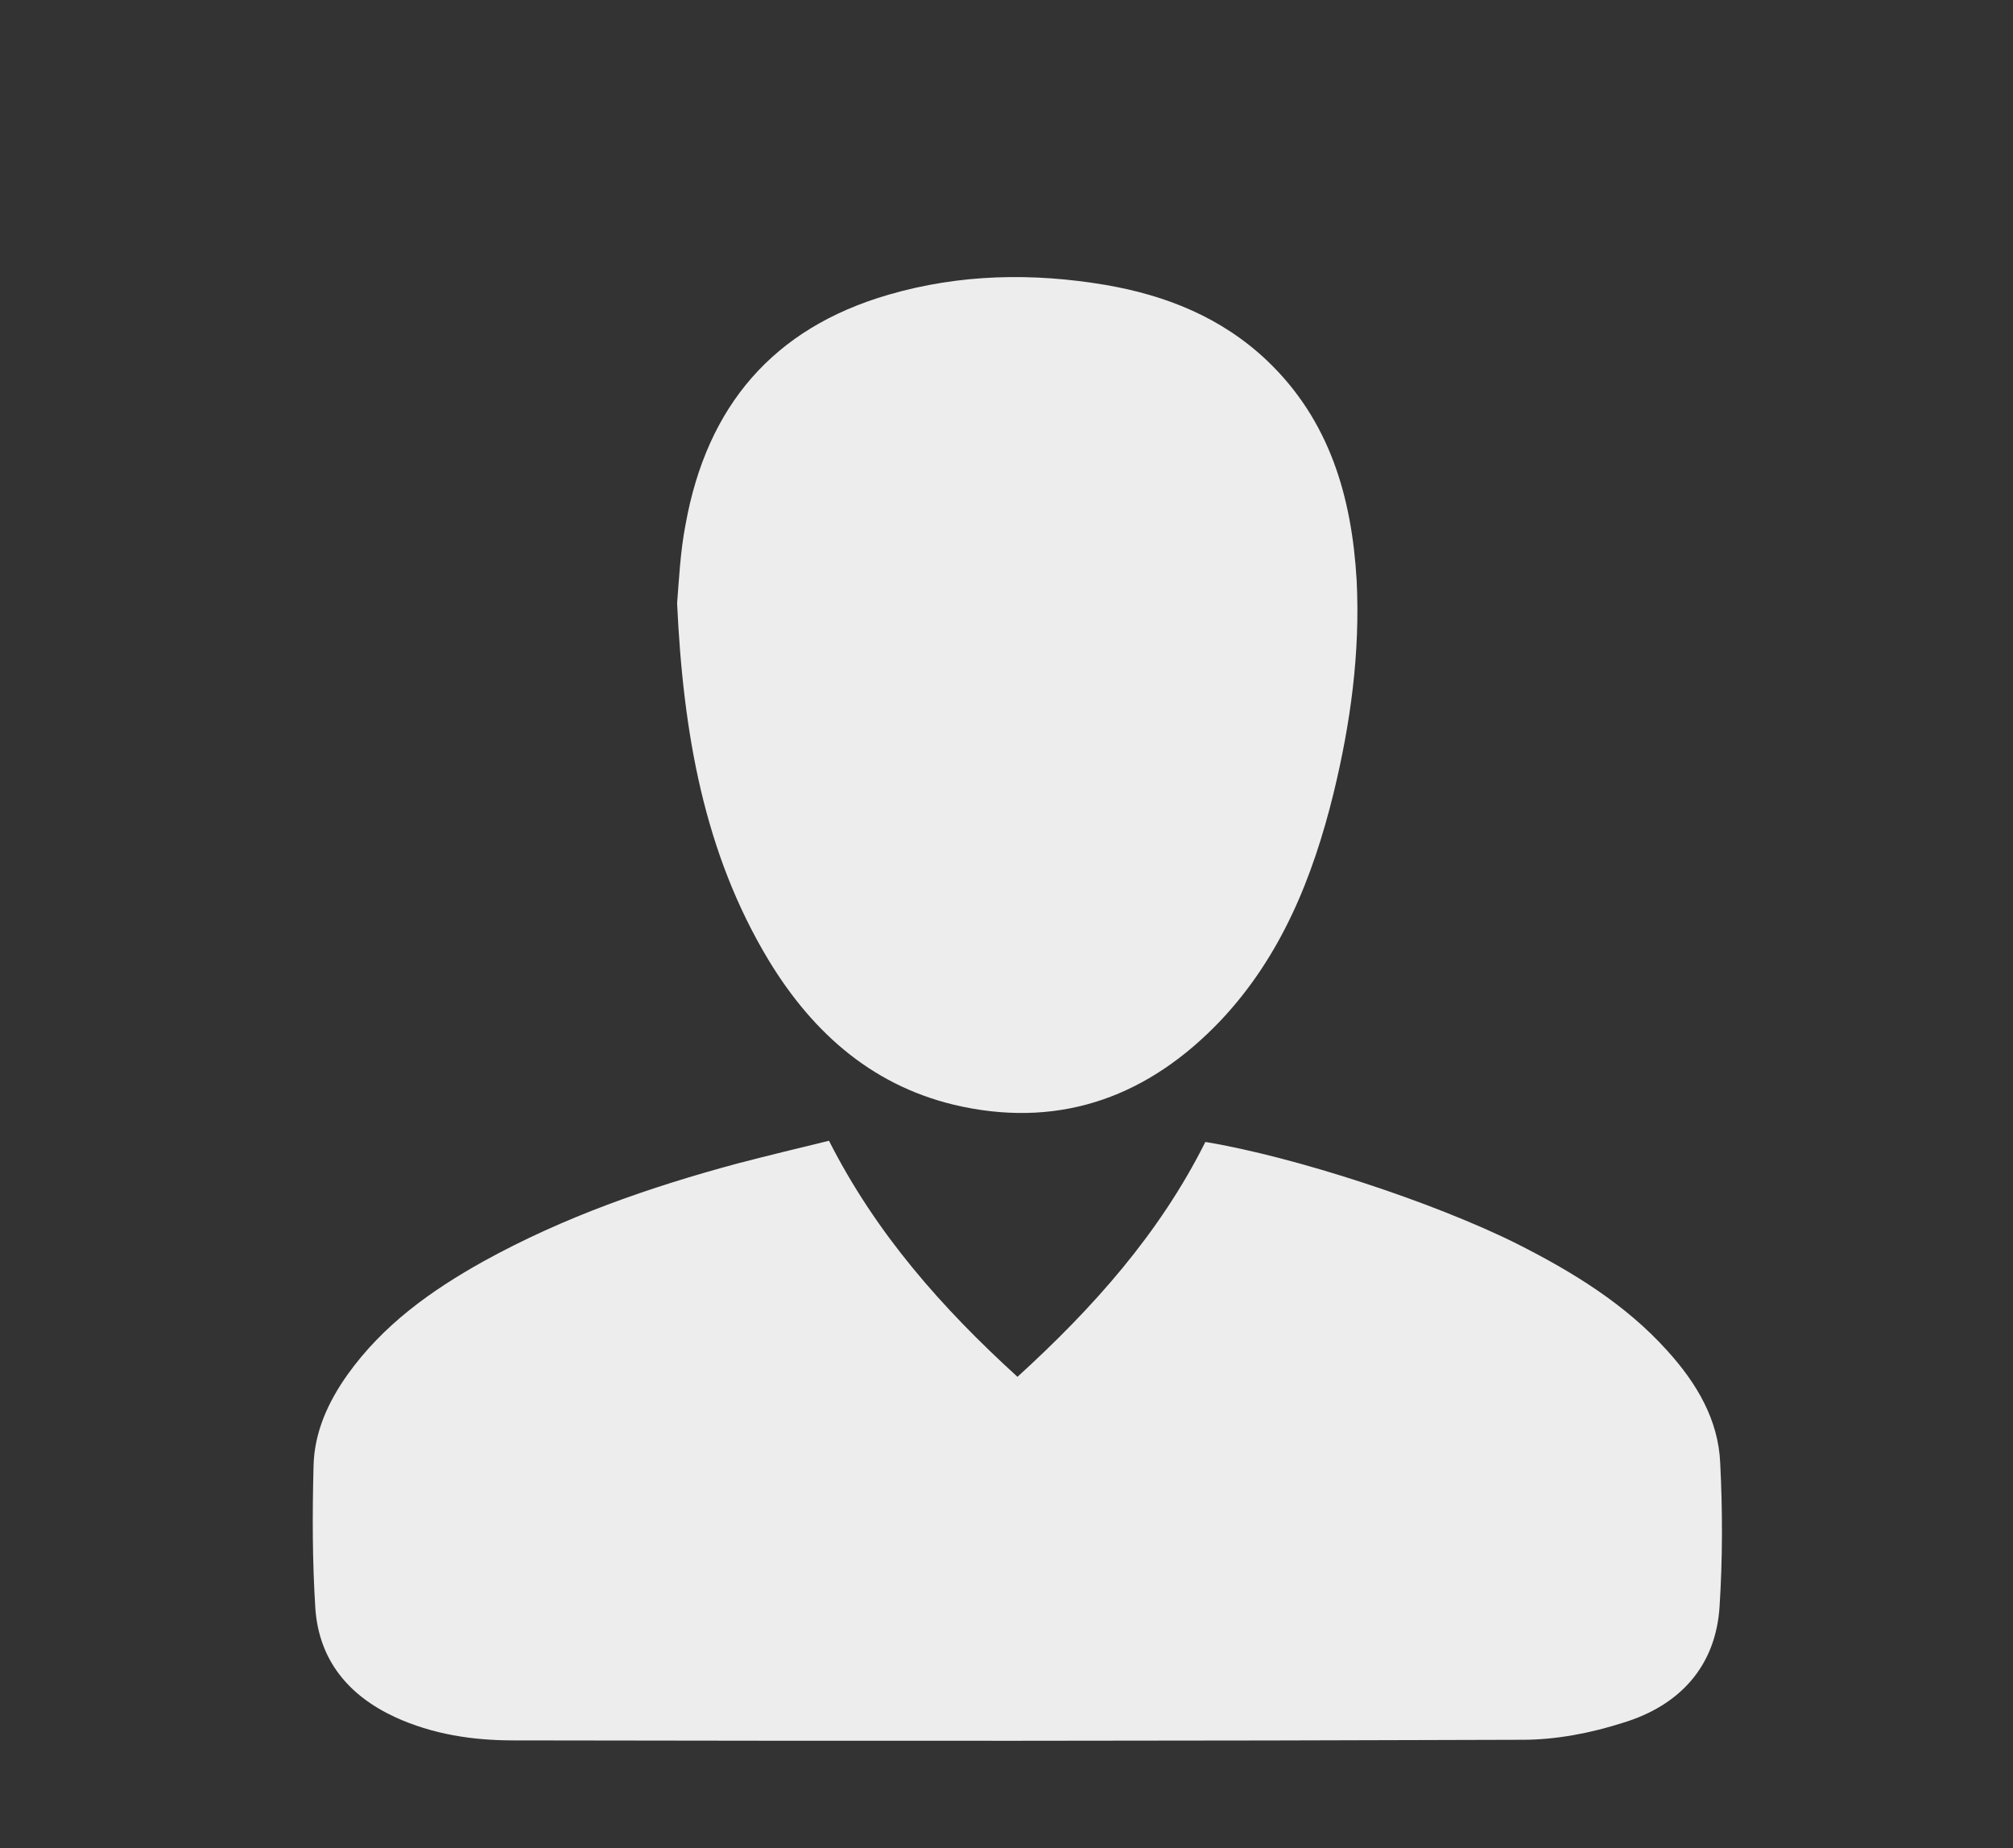 <?xml version="1.0" encoding="utf-8"?>
<!-- Generator: Adobe Illustrator 21.0.0, SVG Export Plug-In . SVG Version: 6.00 Build 0)  -->
<svg version="1.1" id="图层_1" xmlns="http://www.w3.org/2000/svg" xmlns:xlink="http://www.w3.org/1999/xlink" x="0px" y="0px"
	 viewBox="0 0 330 303" style="enable-background:new 0 0 330 303;" xml:space="preserve">
<rect x="0" y="0" width="330" height="303" fill="#333333" stroke="none"/>
<style type="text/css">
	.st0{fill:#EDEDED;}
</style>
<g>
	<g>
		<path class="st0" d="M197.6,187.2c-7.5,15-18.4,27.2-30.8,38.5c-12.4-11.3-23.2-23.5-30.9-38.7c-4.9,1.2-9.9,2.4-14.9,3.7
			c-14.5,3.9-28.6,8.8-41.8,16.1c-8.6,4.8-16.4,10.4-22.2,18.5c-3.2,4.5-5.5,9.5-5.6,15.1c-0.2,7.8-0.2,15.5,0.3,23.3
			c0.6,8.5,5.5,14.3,13.1,17.8c6.1,2.8,12.7,3.8,19.3,3.8c55.2,0.1,110.3,0.1,165.5-0.1c5.5,0,11.2-1.1,16.5-2.8
			c9.2-2.8,15.2-9.2,15.8-19.1c0.5-7.8,0.5-15.7,0.1-23.5c-0.3-7.1-3.9-13.1-8.6-18.3c-6.9-7.7-15.6-13-24.7-17.6
			C235.1,197.1,212.2,189.6,197.6,187.2z"/>
		<path class="st0" d="M111,98.9c1,21.3,4.4,40.9,15,58.5c7.4,12.2,17.5,21,31.7,24c16.7,3.5,30.8-1.9,42.4-14.1
			c9.9-10.5,15.1-23.4,18.5-37.2c2.8-11.5,4.4-23.1,3.8-35c-0.8-13.6-4.4-26.2-14.7-36c-7.5-7.1-16.6-10.7-26.5-12.4
			c-11.9-2-23.8-1.8-35.5,1.6c-19,5.5-29.8,18.3-33.3,37.6C111.5,90.5,111.3,95.3,111,98.9z"/>
	</g>
</g>
</svg>
